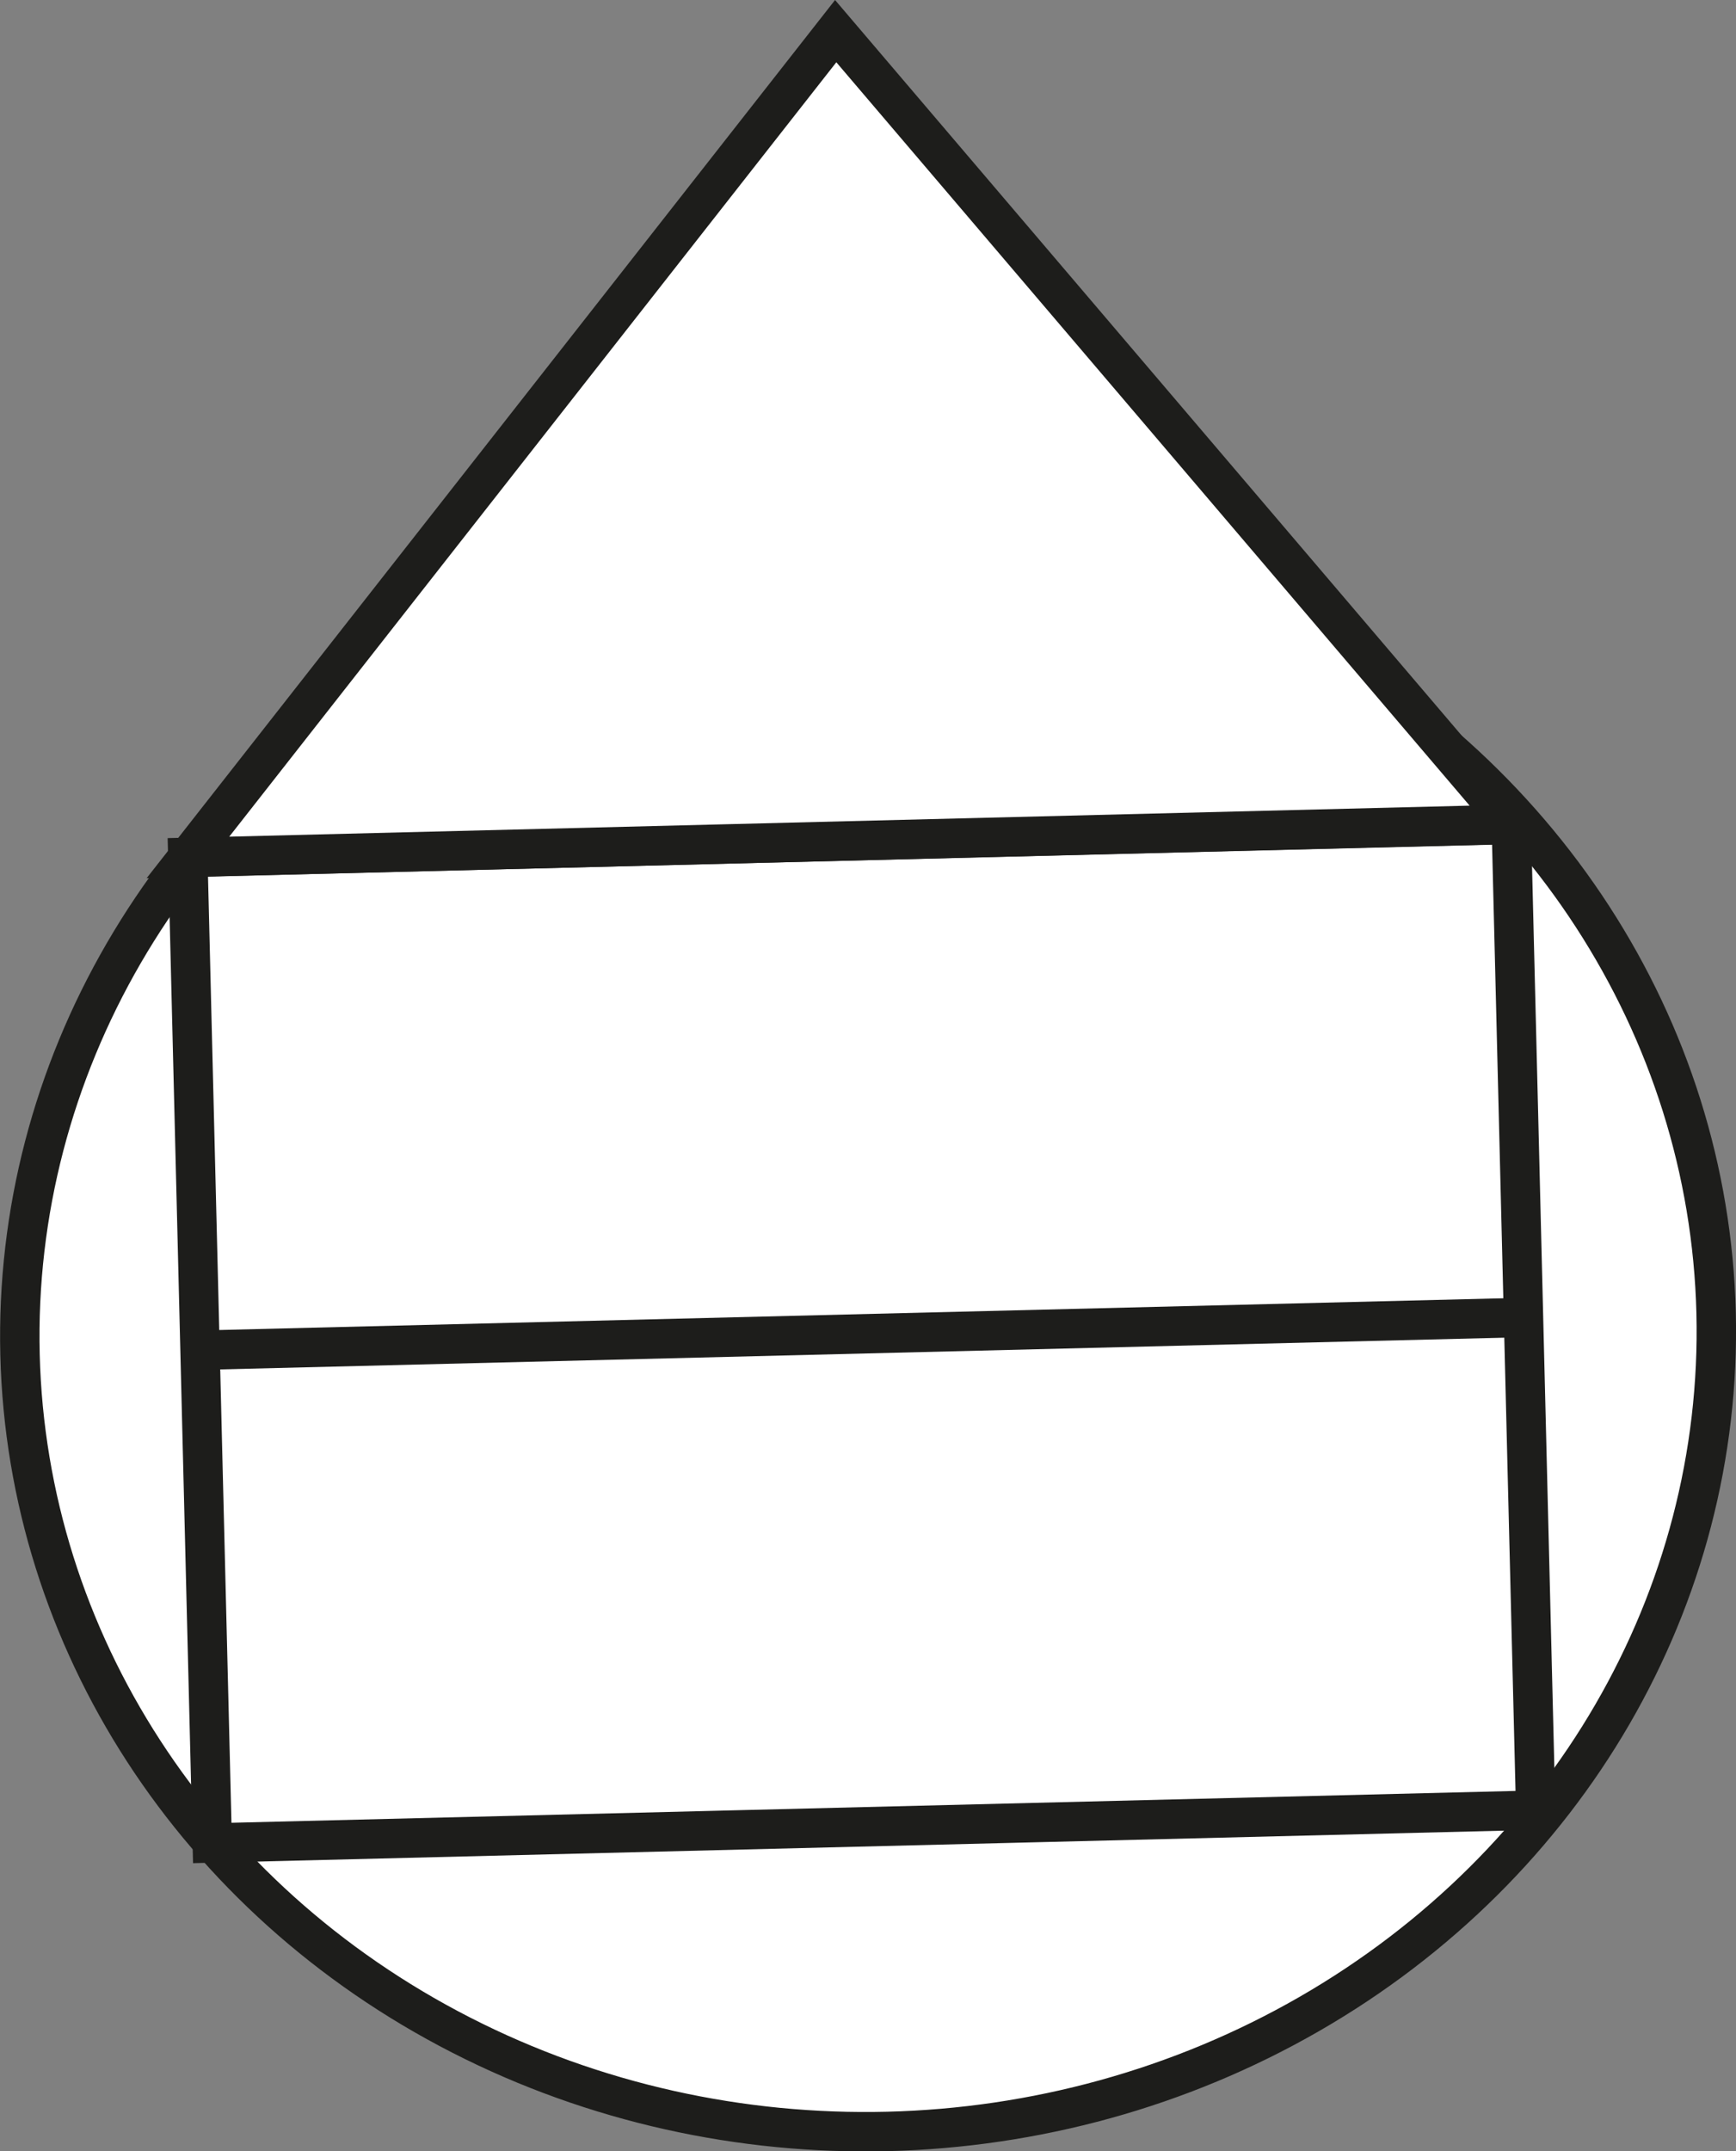 <svg xmlns="http://www.w3.org/2000/svg" viewBox="0 0 44.06 54.57"><rect x="0" y="0" width="44.06" height="54.57" fill="#808080" stroke="none"/><defs><style>.cls-1{fill:#fff;}.cls-1,.cls-2{stroke:#1d1d1b;stroke-miterlimit:10;}.cls-2{fill:none;}</style></defs><g id="Capa_2" data-name="Capa 2"><g id="Capa_1-2" data-name="Capa 1"><ellipse class="cls-1" cx="22.03" cy="33.83" rx="21.53" ry="20.24" transform="translate(-0.83 0.56) rotate(-1.42)"/><rect class="cls-1" x="5.07" y="21.33" width="33.6" height="25.01" transform="translate(-0.83 0.55) rotate(-1.42)"/><line class="cls-2" x1="5.08" y1="34.25" x2="38.67" y2="33.42"/><polygon class="cls-1" points="4.77 21.75 21.21 0.79 38.36 20.91 4.77 21.75"/></g></g></svg>